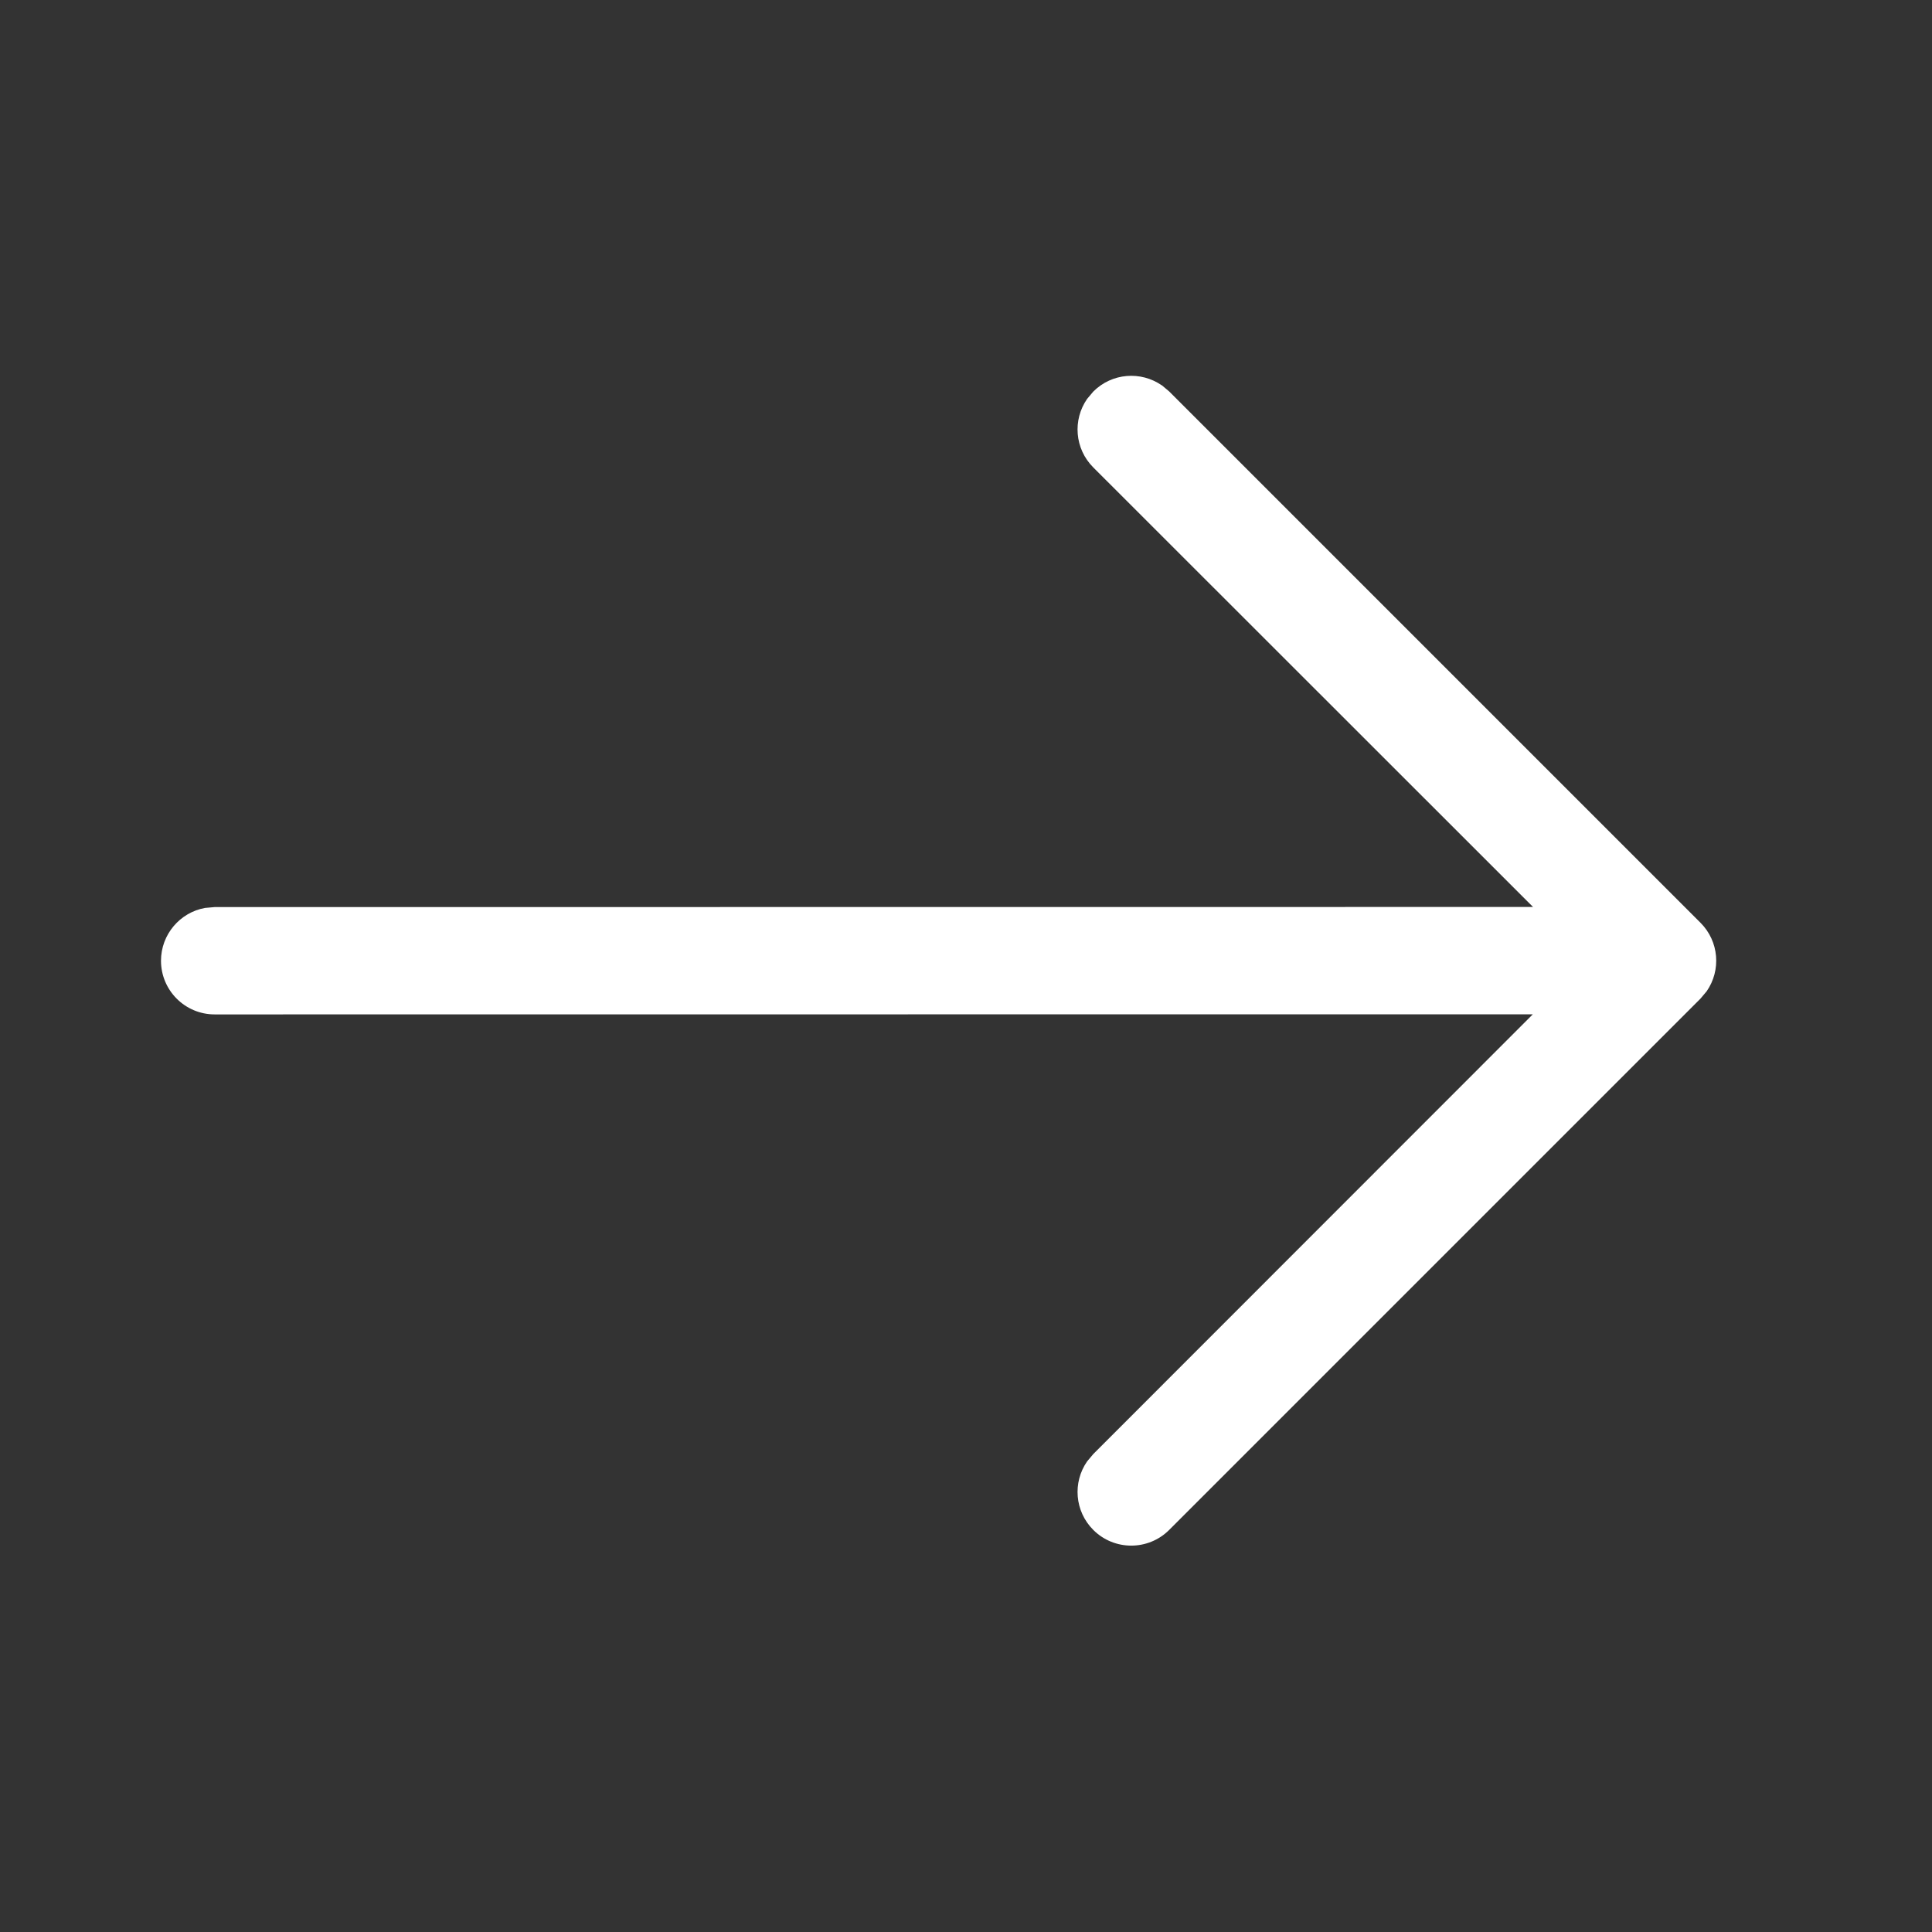 <svg height="18" viewBox="0 0 18 18" width="18" xmlns="http://www.w3.org/2000/svg"><rect x="0" y="0" width="18" height="18" fill="#333333" stroke="none"/><g fill="none" fill-rule="evenodd"><path d="m0 0h18v18h-18z" fill="#d8d8d8" opacity="0"/><path d="m10.824 3.589.069.058 4.95 4.95c.174.174.193.443.058.638l-.058.069-4.95 4.95c-.195.195-.512.195-.707 0-.174-.174-.193-.443-.058-.638l.058-.069 4.095-4.097-12.281.001c-.276 0-.5-.224-.5-.5 0-.245.177-.45.41-.492l.09-.008 12.283-.001-4.097-4.095c-.174-.174-.193-.443-.058-.638l.058-.069c.174-.174.443-.193.638-.058z" fill="#fff" fill-rule="nonzero"/></g></svg>